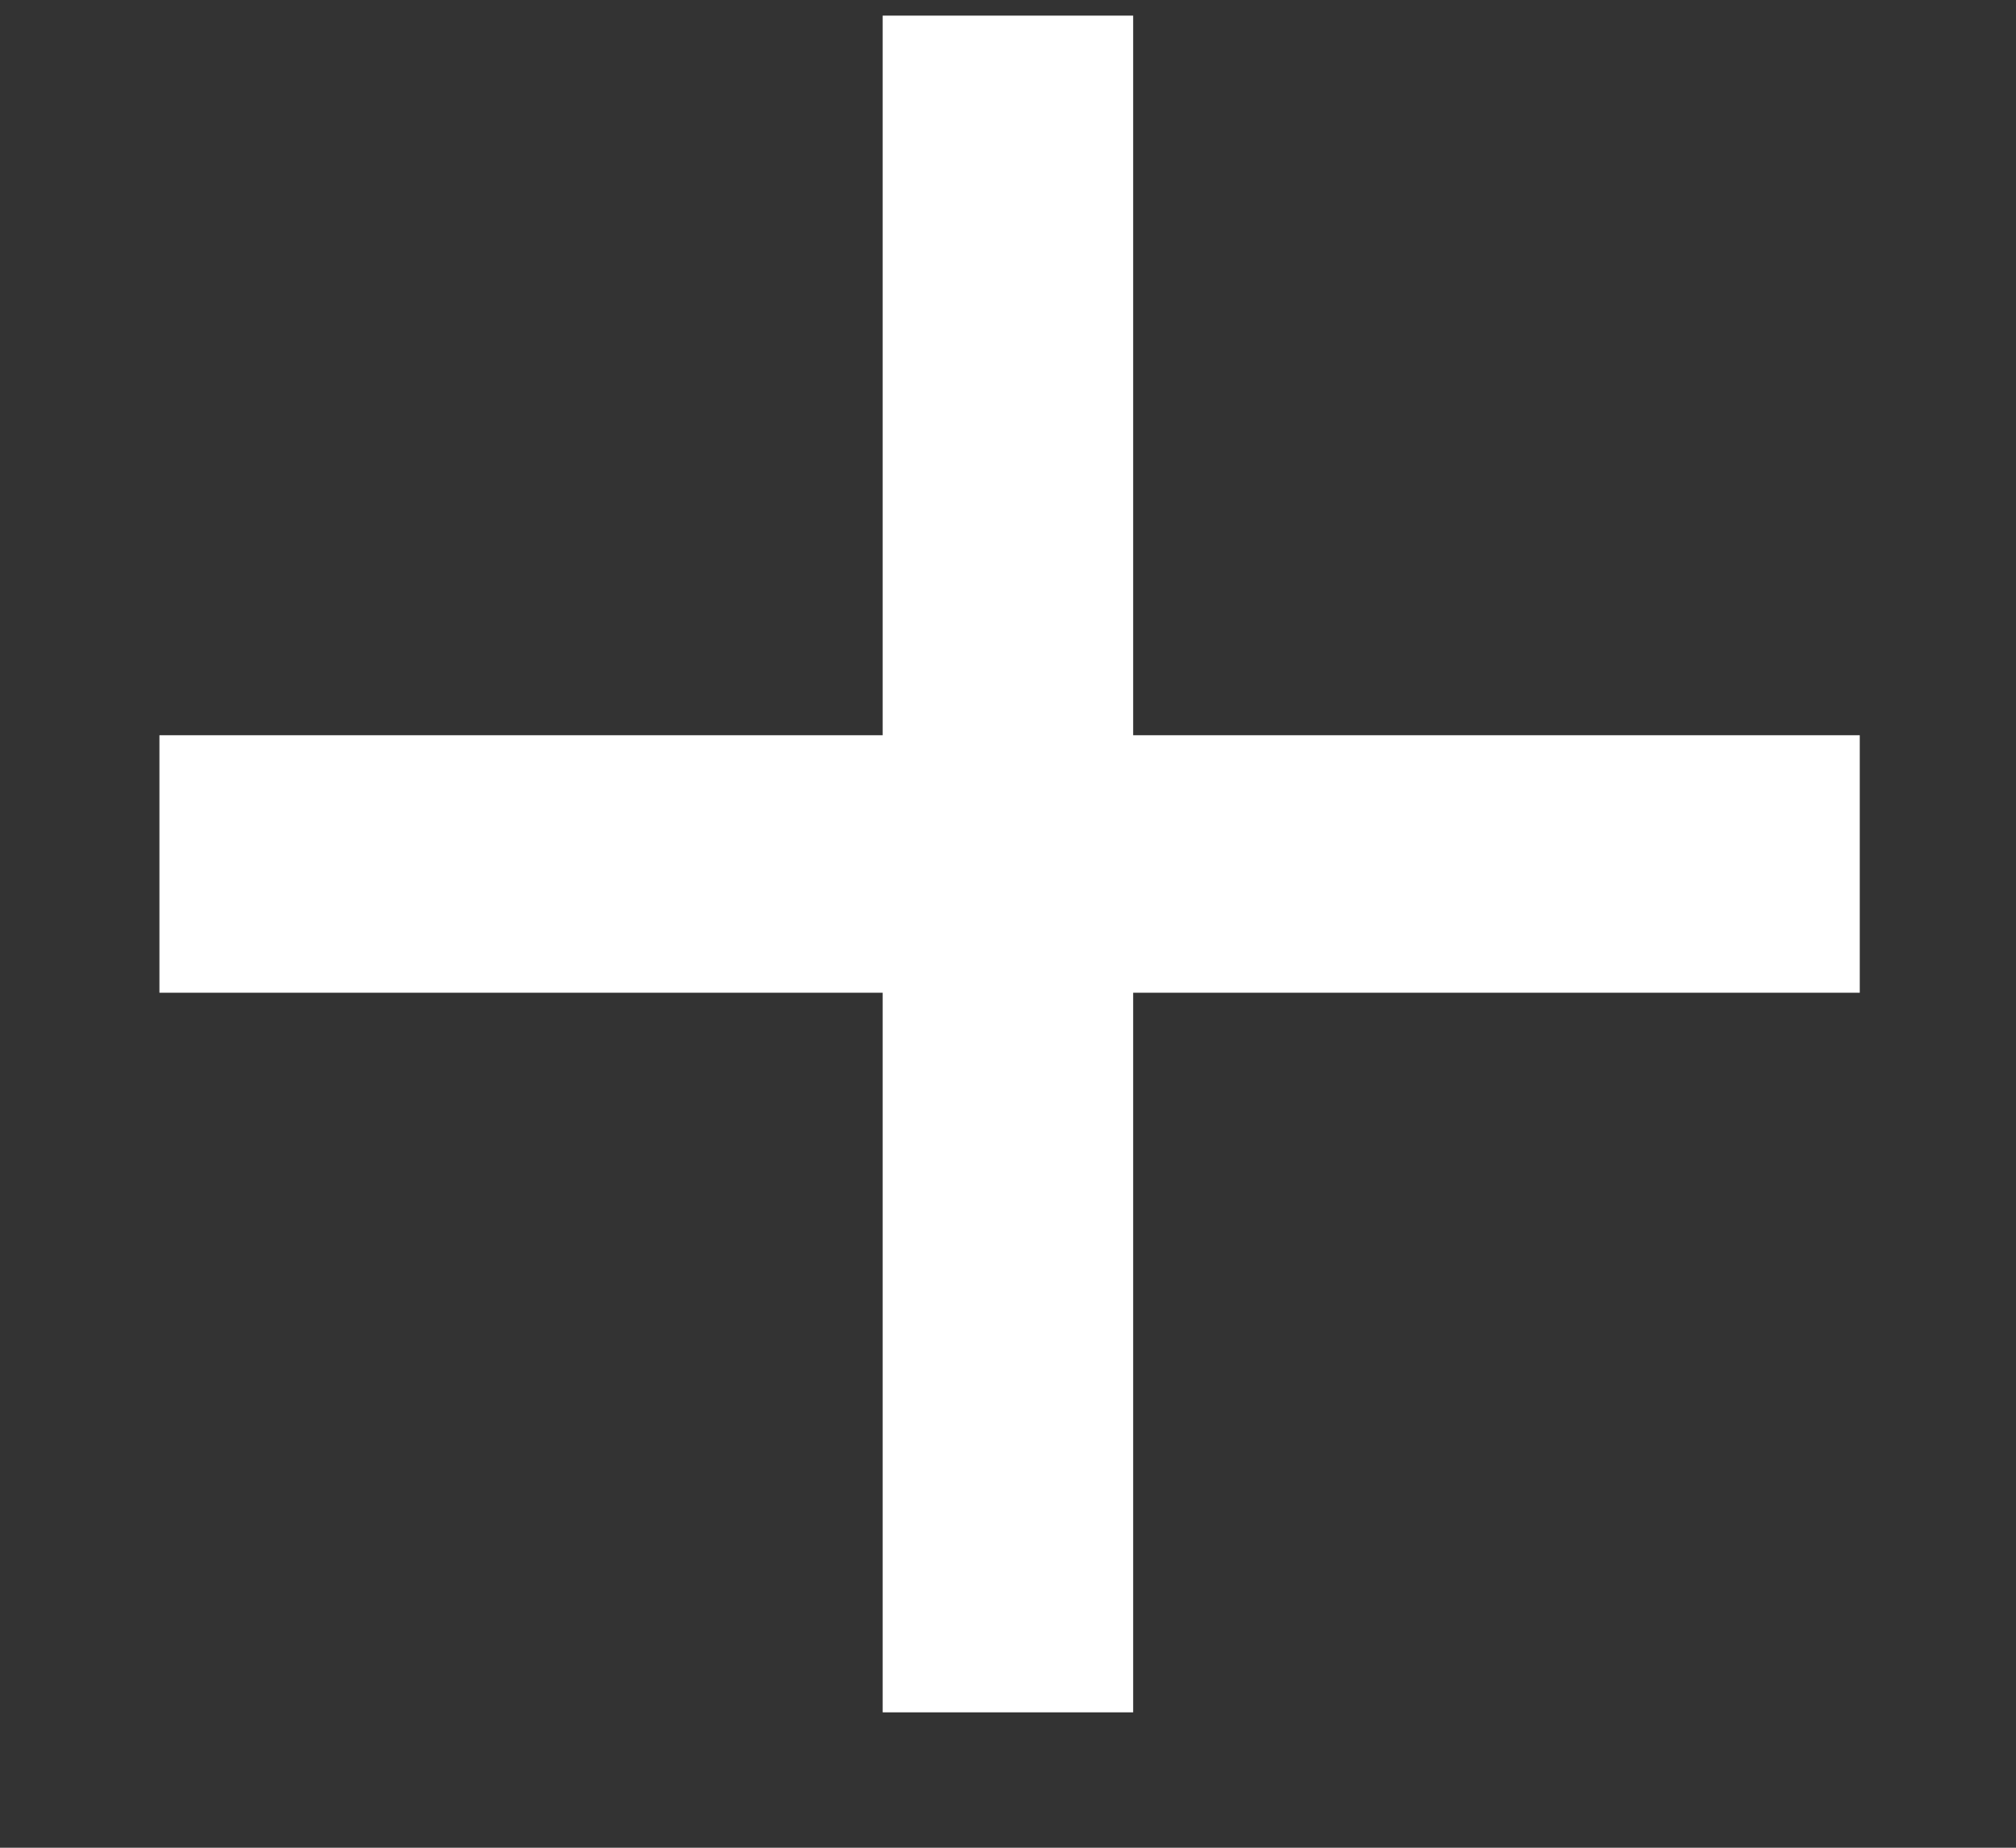 <svg width="12" height="11" viewBox="0 0 12 11" fill="none" xmlns="http://www.w3.org/2000/svg">
<rect x="0" y="0" width="12" height="11" fill="#333333" stroke="none"/>
<path d="M5.254 10.194V5.91H0.949V4.377H5.254V0.093H6.745V4.377H11.07V5.91H6.745V10.194H5.254Z" fill="white"/>
</svg>
